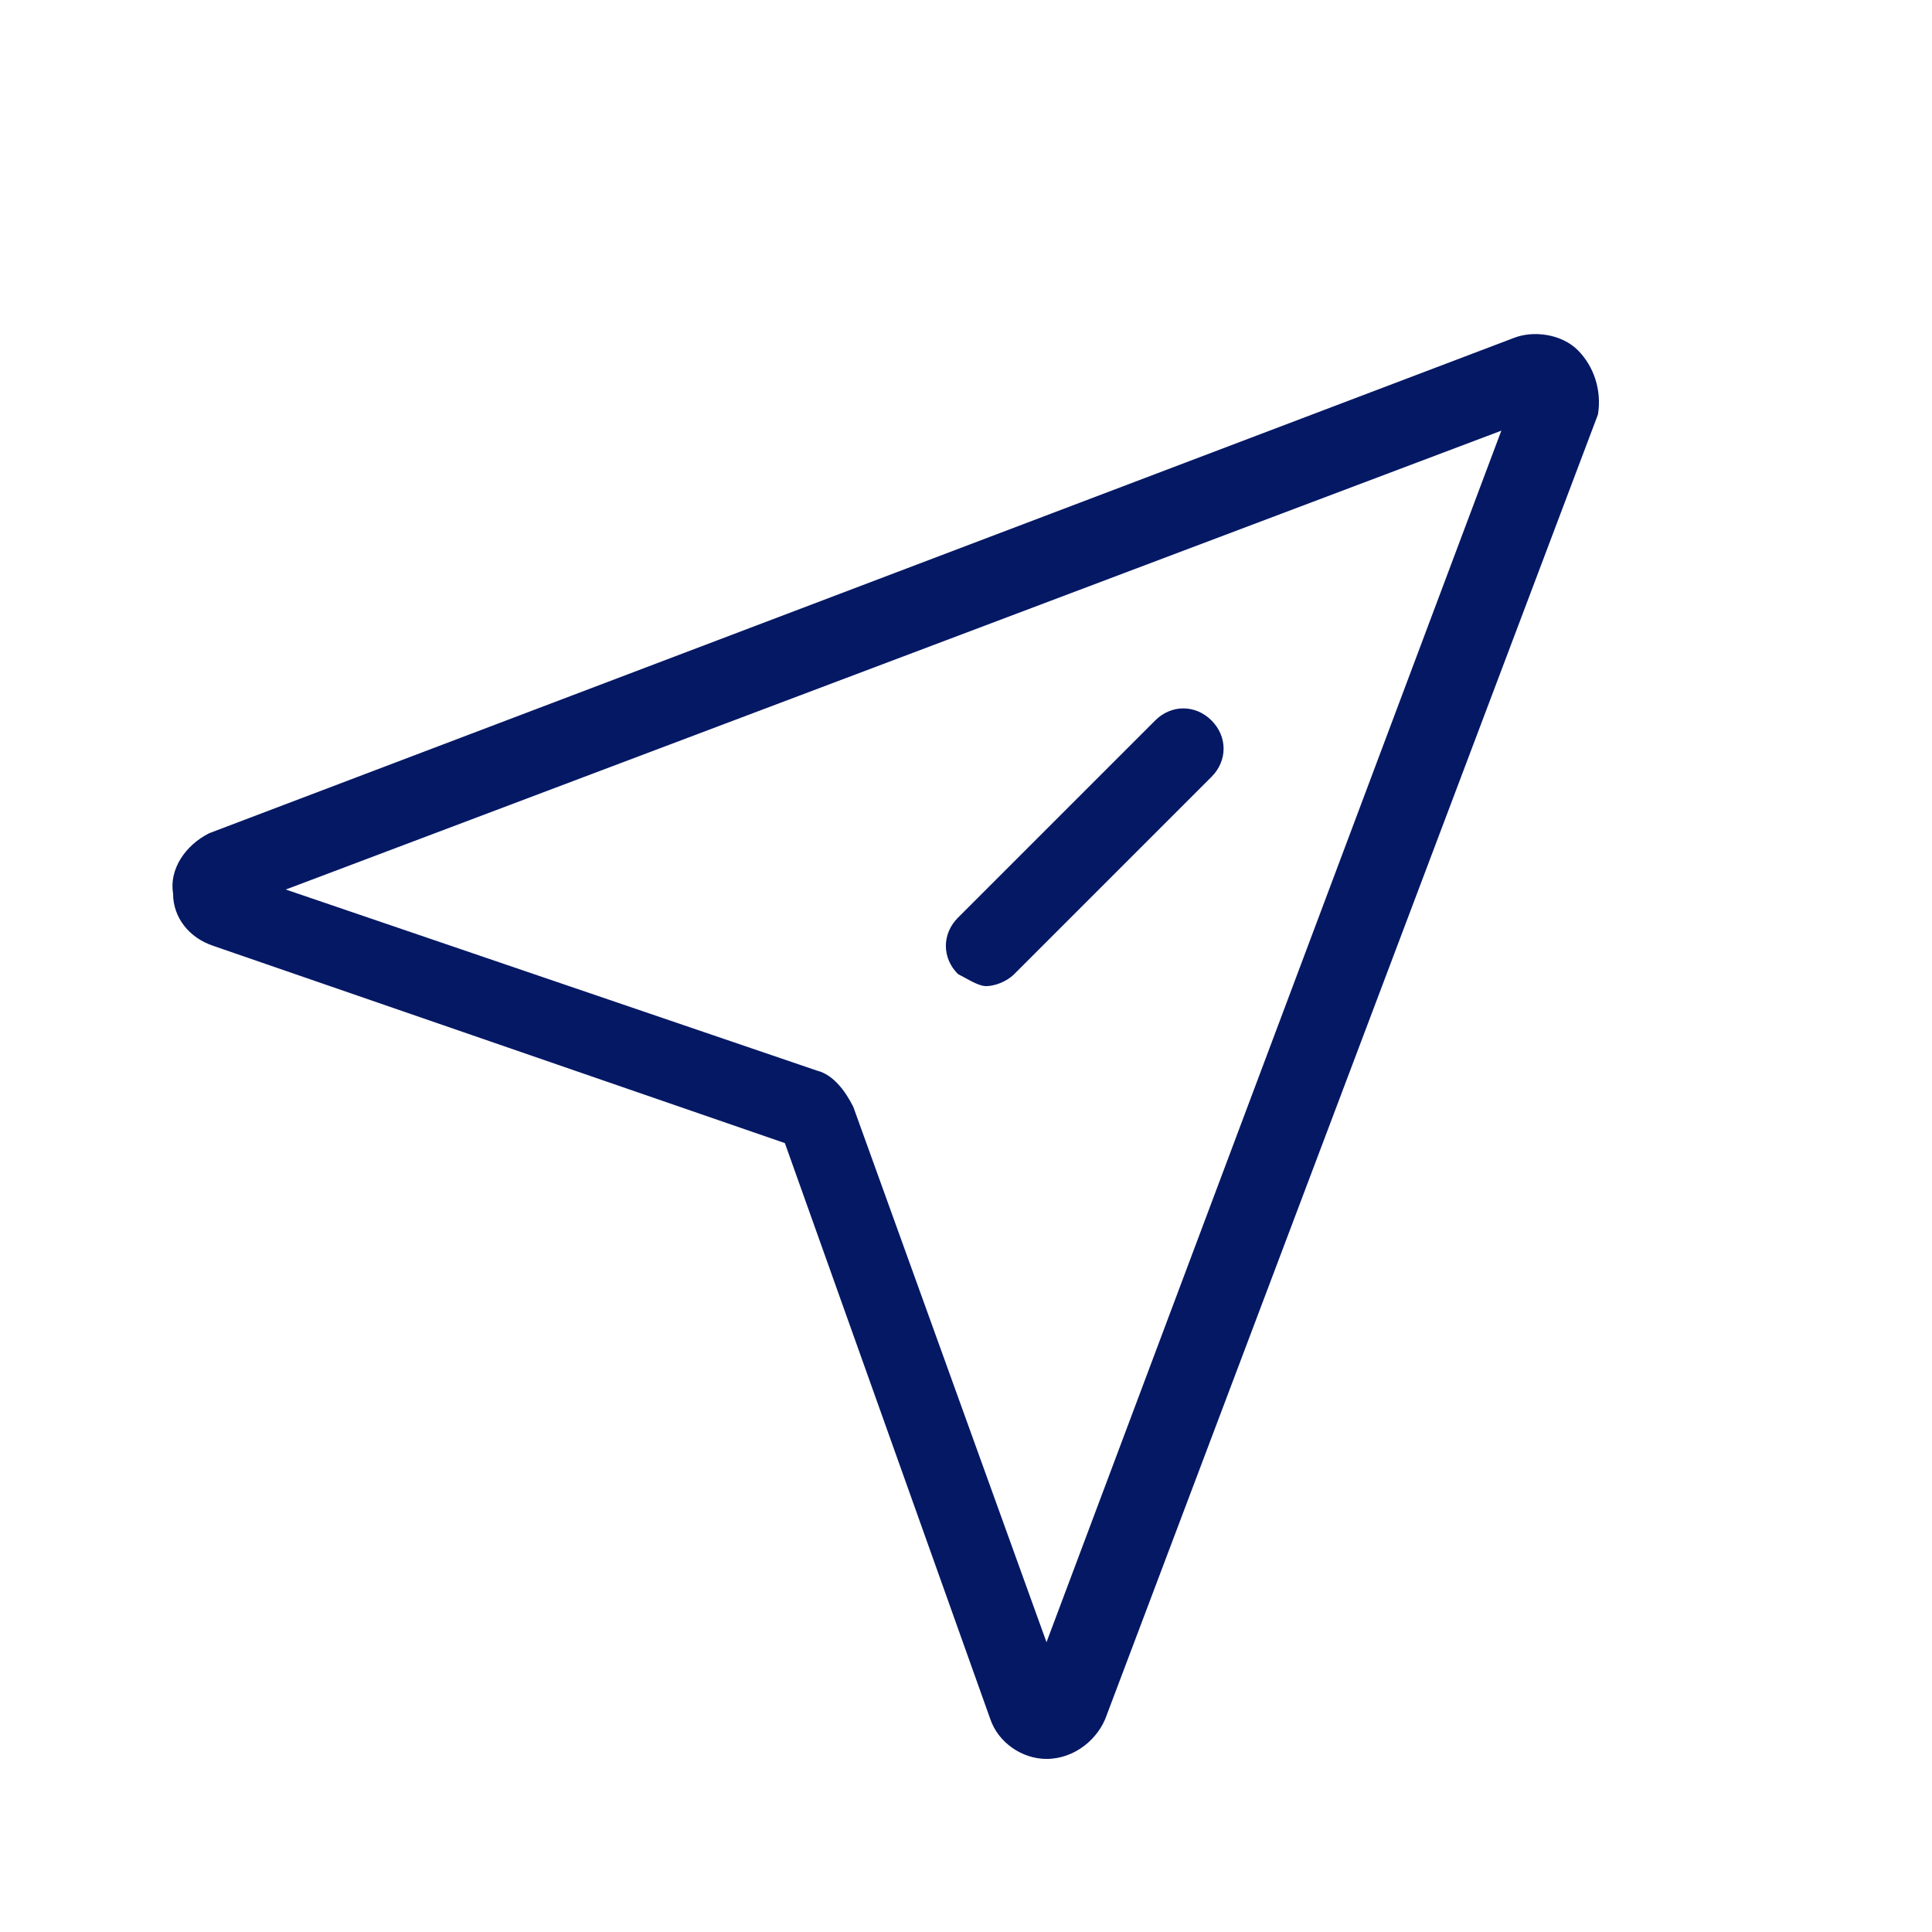 <svg fill="#051864" xmlns="http://www.w3.org/2000/svg" xmlns:xlink="http://www.w3.org/1999/xlink" version="1.1" x="0px" y="0px" viewBox="0 0 48 48" style="enable-background:new 0 0 48 48;" xml:space="preserve"><style type="text/css">
	.st0{fill:none;}
</style><path d="M39.2,8.7c-0.4-0.4-1.1-0.5-1.6-0.3L5.2,20.7c-0.6,0.3-1,0.9-0.9,1.5c0,0.6,0.4,1.1,1,1.3l14.2,4.9l5.1,14.3  c0.2,0.6,0.8,1,1.4,1c0,0,0,0,0,0c0.7,0,1.3-0.5,1.5-1.1l12.2-32.3C39.8,9.7,39.6,9.1,39.2,8.7z M26,40.8l-4.8-13.3  c-0.2-0.4-0.5-0.8-0.9-0.9L7.1,22.1l30.2-11.4L26,40.8z M23.8,24.2c-0.4-0.4-0.4-1,0-1.4l4.9-4.9c0.4-0.4,1-0.4,1.4,0s0.4,1,0,1.4  l-4.9,4.9c-0.2,0.2-0.5,0.3-0.7,0.3S24,24.3,23.8,24.2z"></path></svg>